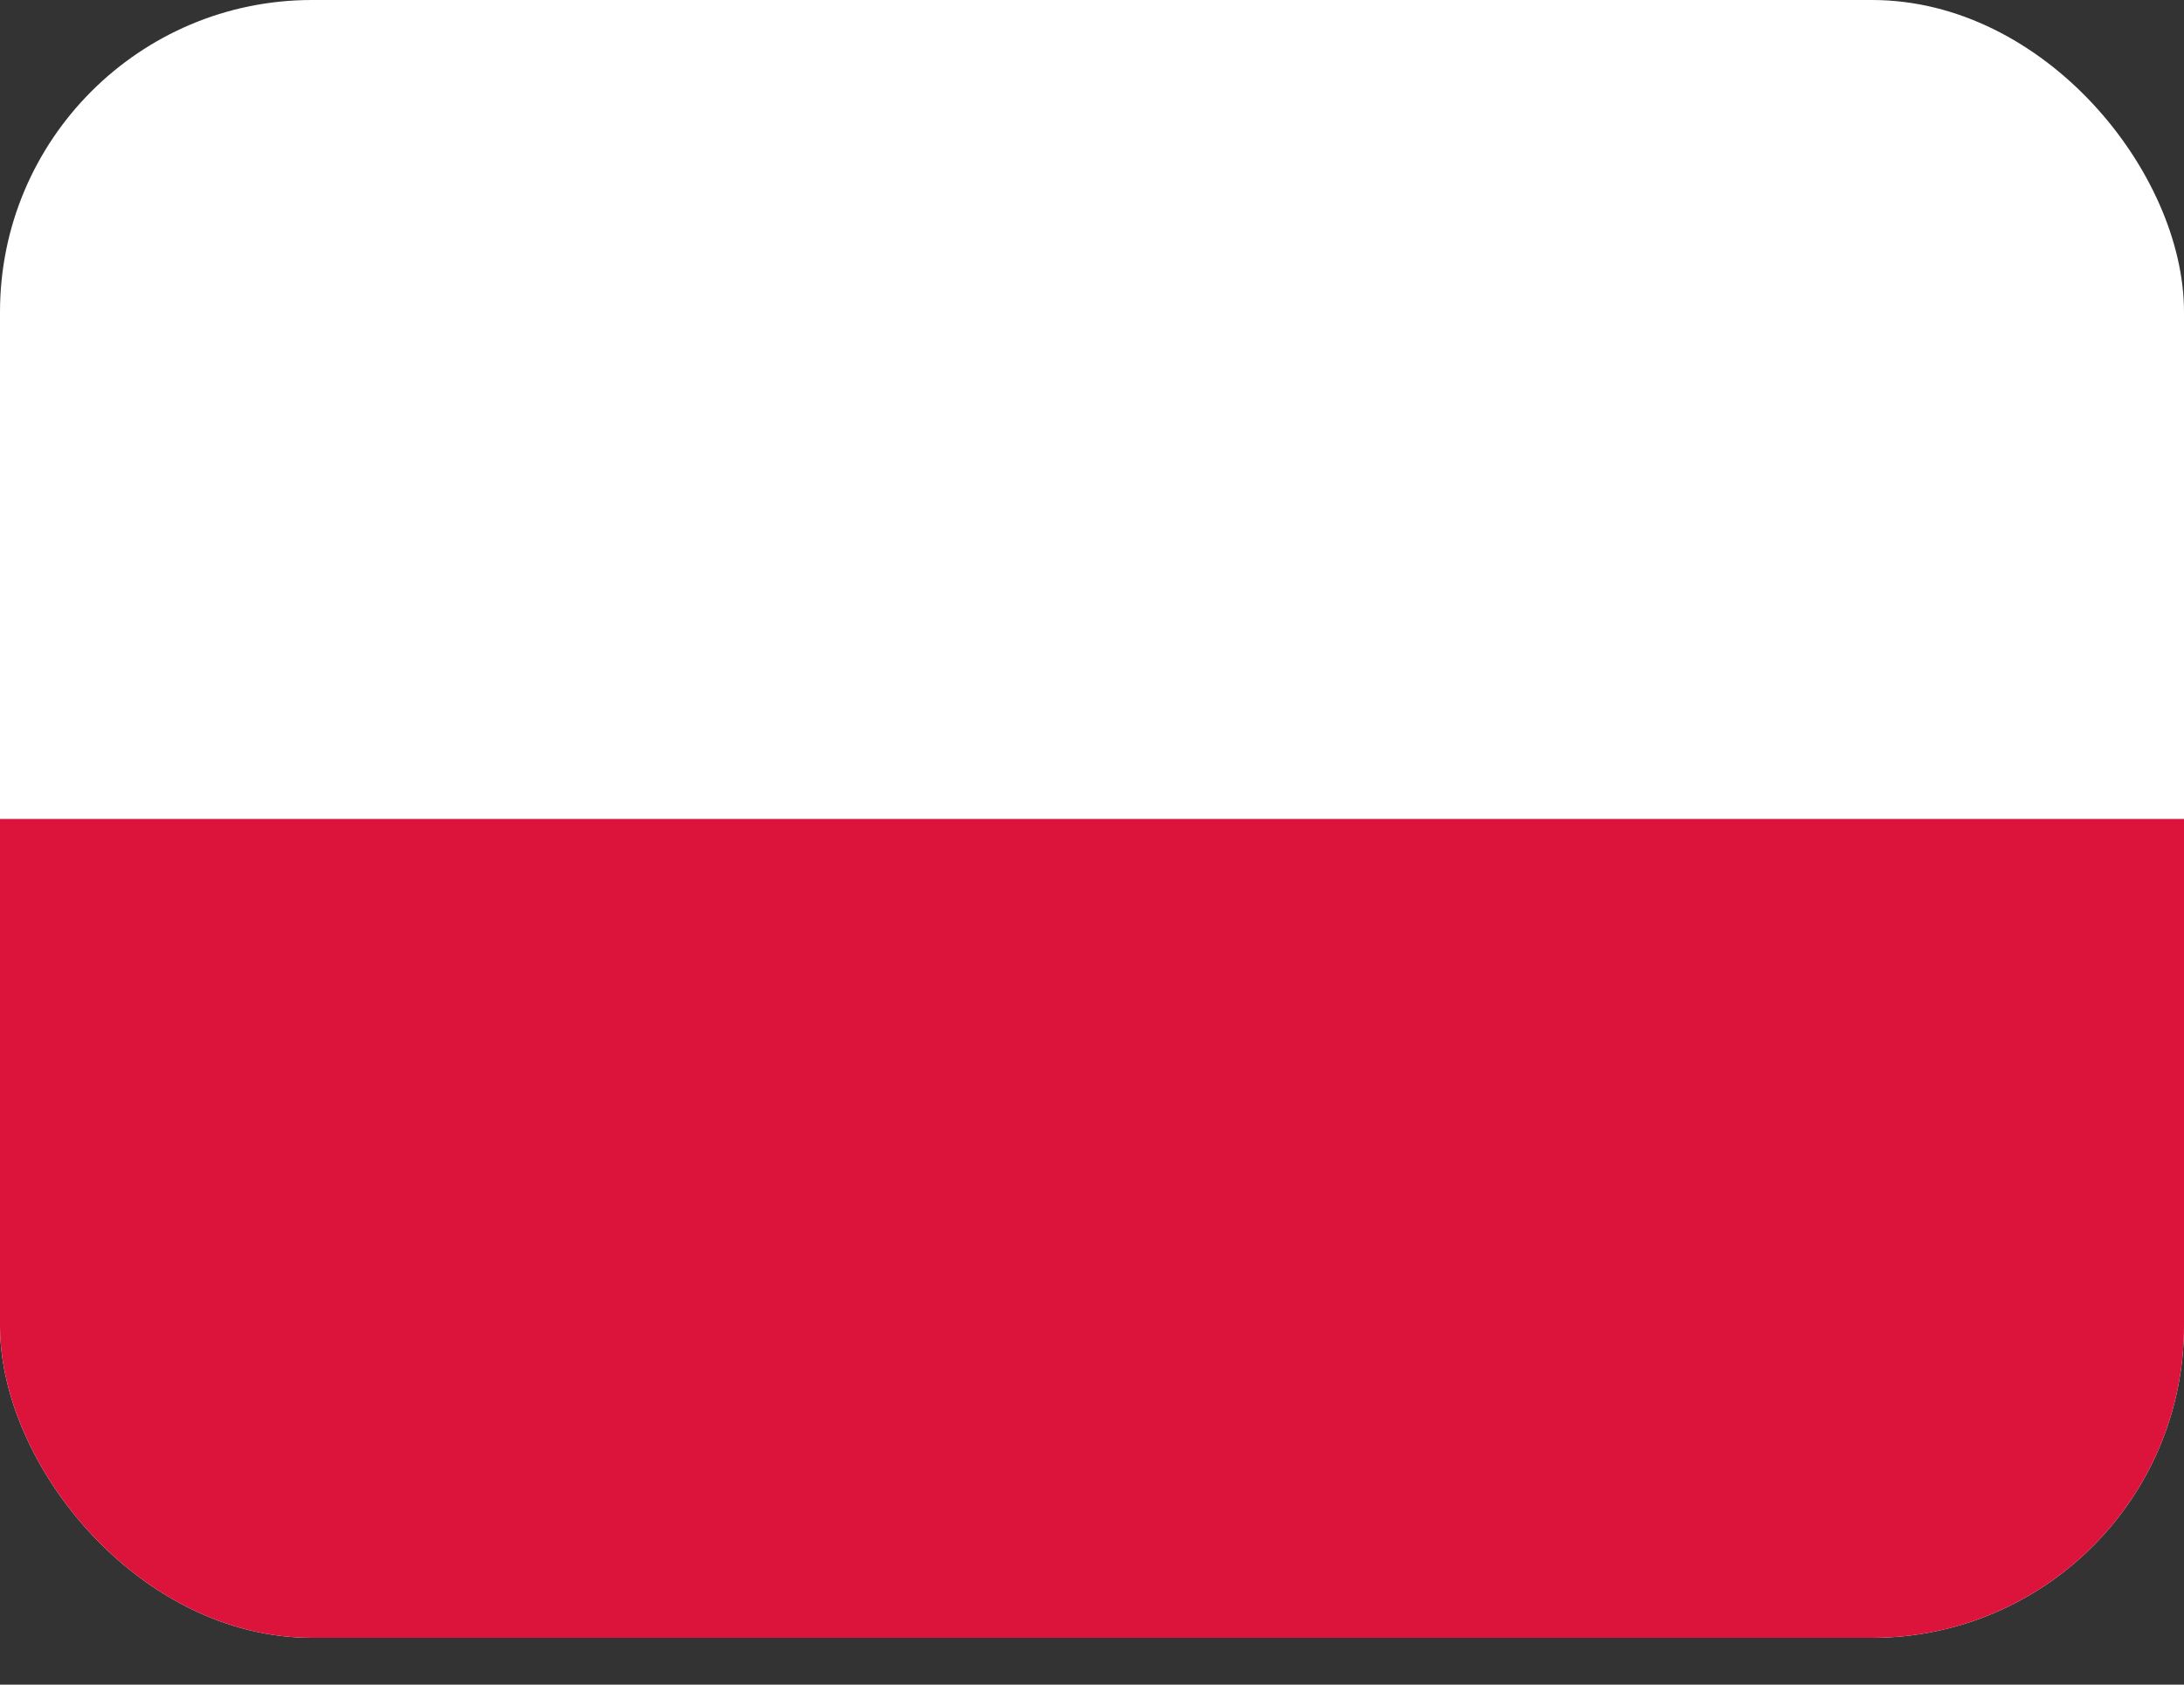<svg width="35" height="27" viewBox="0 0 35 27" fill="none" xmlns="http://www.w3.org/2000/svg">
<rect x="0" y="0" width="35" height="27" fill="#333333" stroke="none"/>
<g clip-path="url(#clip0_61_4587)">
<path fill-rule="evenodd" clip-rule="evenodd" d="M35 26.25H0V0H35V26.25Z" fill="white"/>
<path fill-rule="evenodd" clip-rule="evenodd" d="M35 26.25H0V13.125H35V26.25Z" fill="#DC143C"/>
</g>
<defs>
<clipPath id="clip0_61_4587">
<rect width="35" height="26.25" rx="5" fill="white"/>
</clipPath>
</defs>
</svg>
